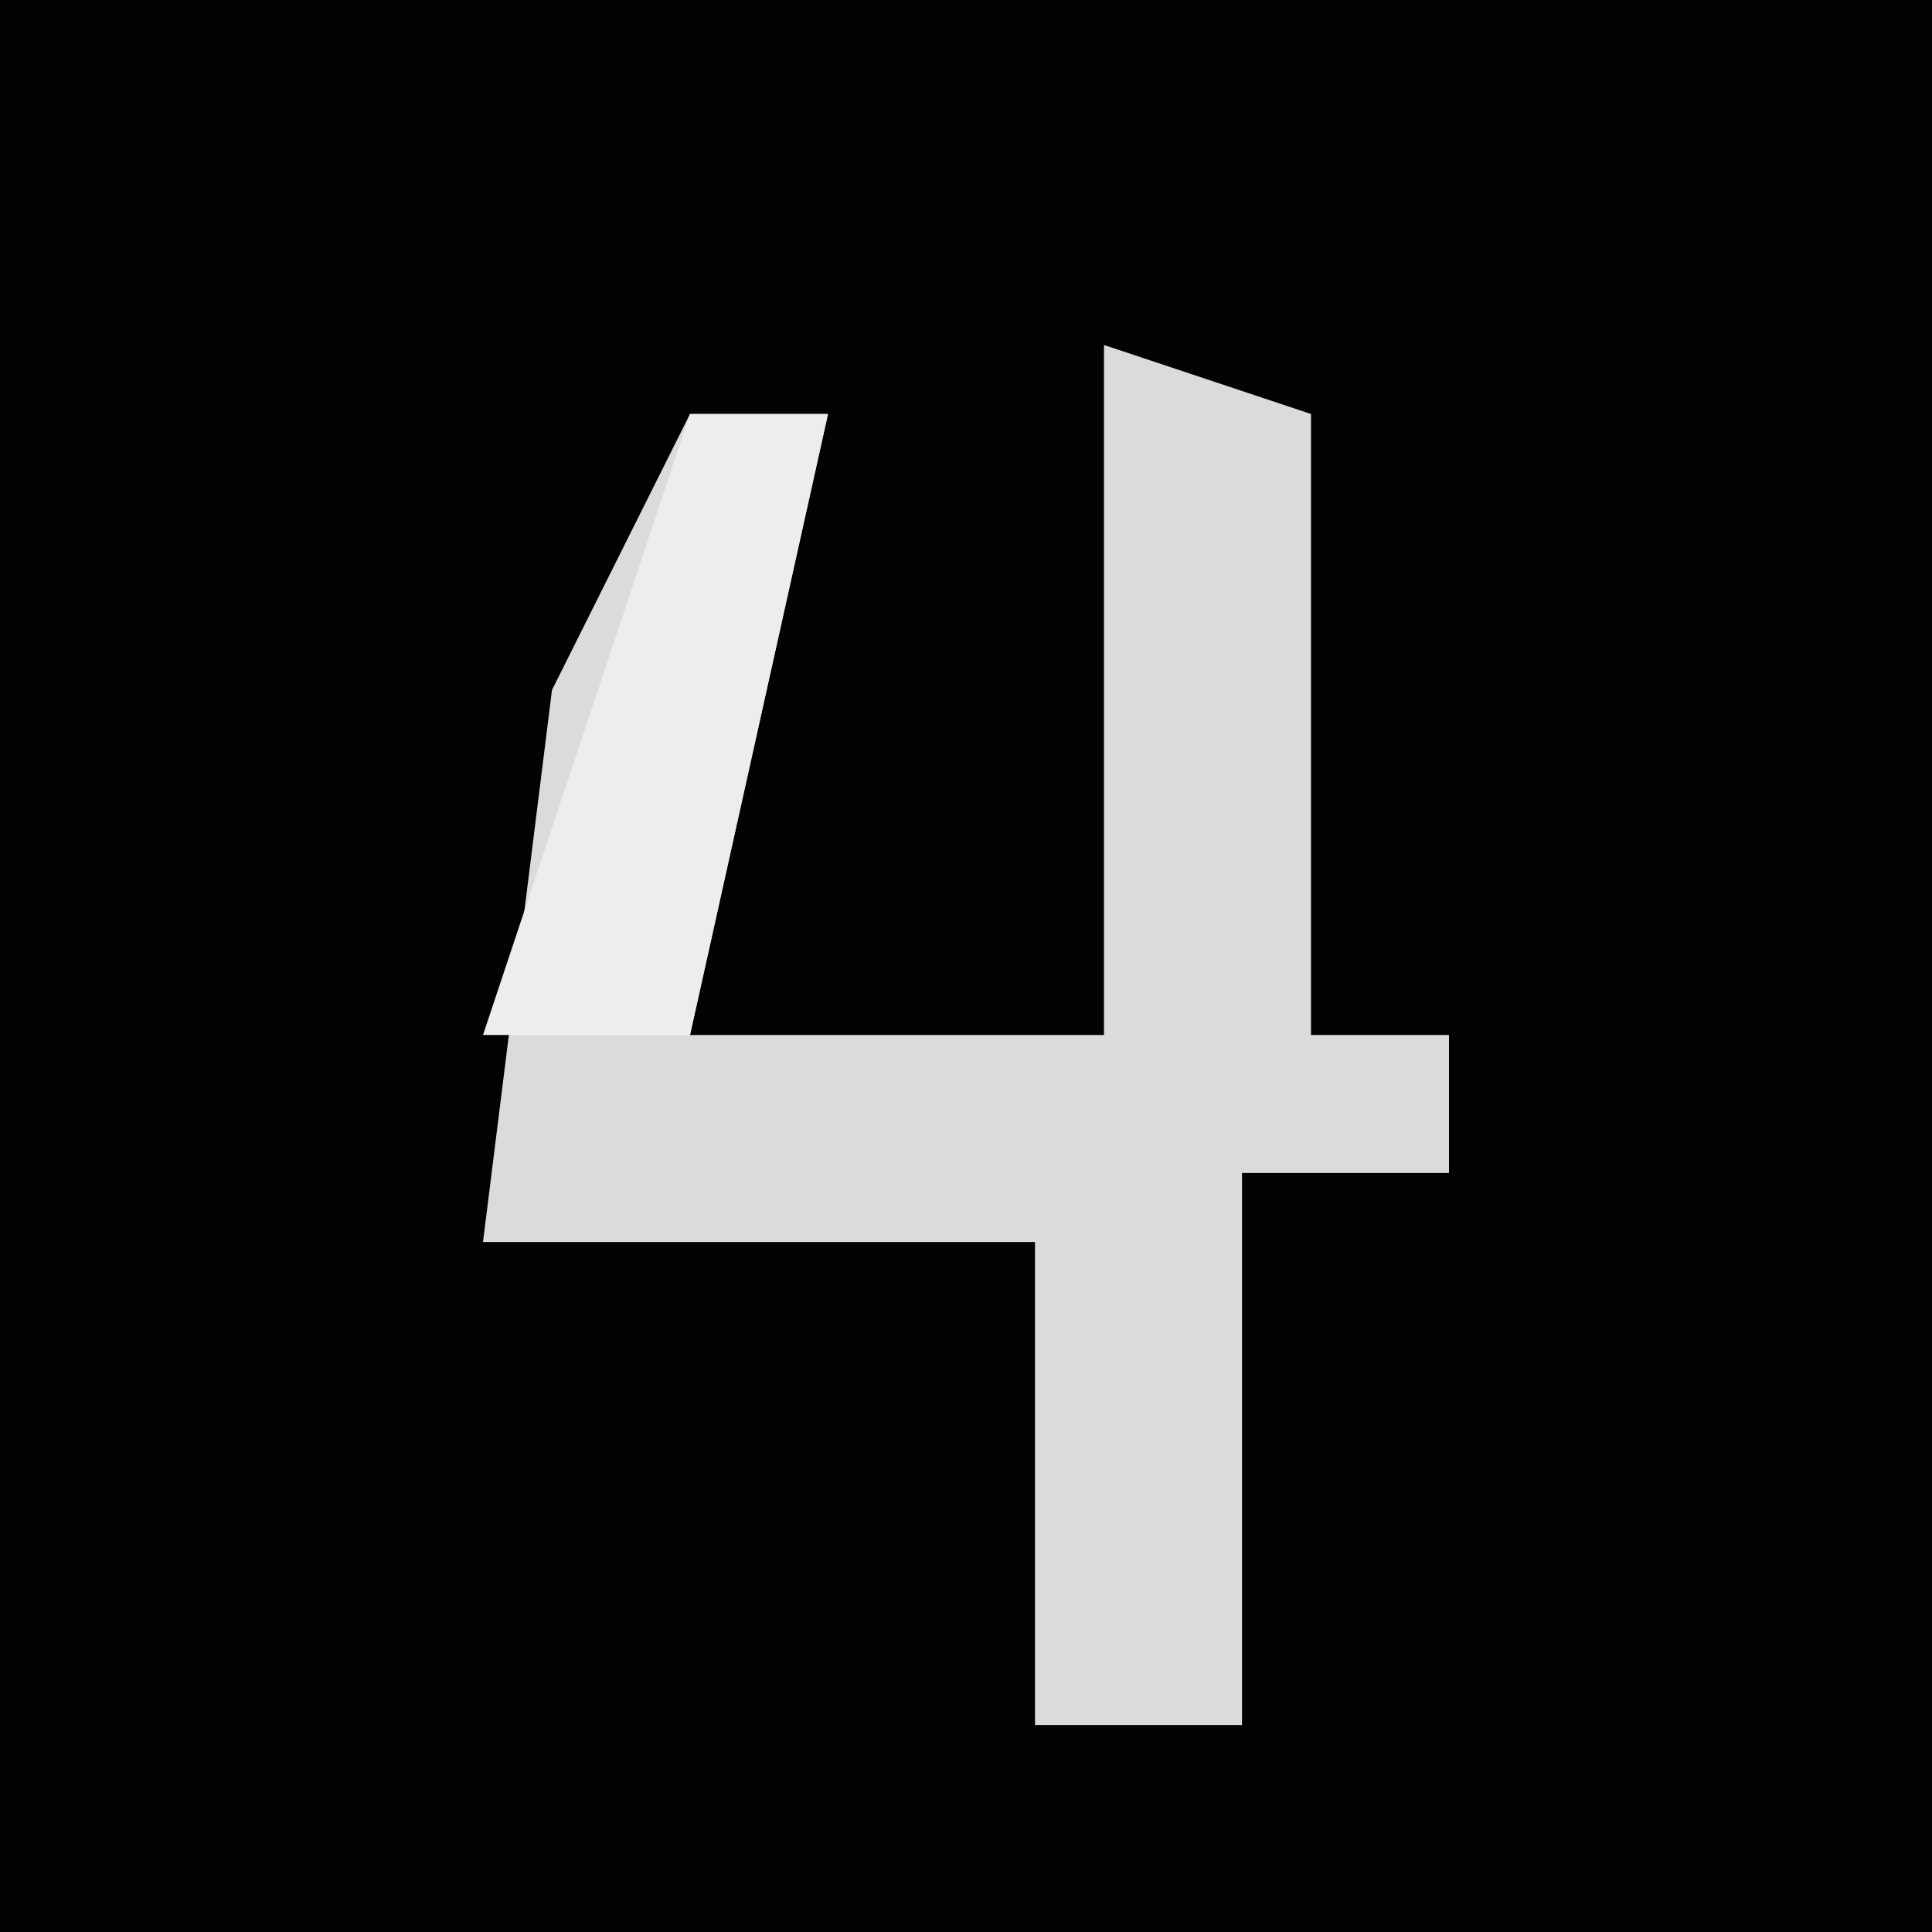 <?xml version="1.0" encoding="UTF-8"?>
<svg version="1.1" xmlns="http://www.w3.org/2000/svg" width="28" height="28">
<path d="M0,0 L28,0 L28,28 L0,28 Z " fill="#030303" transform="translate(0,0)"/>
<path d="M0,0 L3,1 L3,10 L5,10 L5,12 L2,12 L2,20 L-1,20 L-1,13 L-9,13 L-8,5 L-6,1 L-4,1 L-6,10 L0,10 Z " fill="#DBDBDB" transform="translate(16,5)"/>
<path d="M0,0 L2,0 L0,9 L-3,9 Z " fill="#EDEDED" transform="translate(10,6)"/>
</svg>
